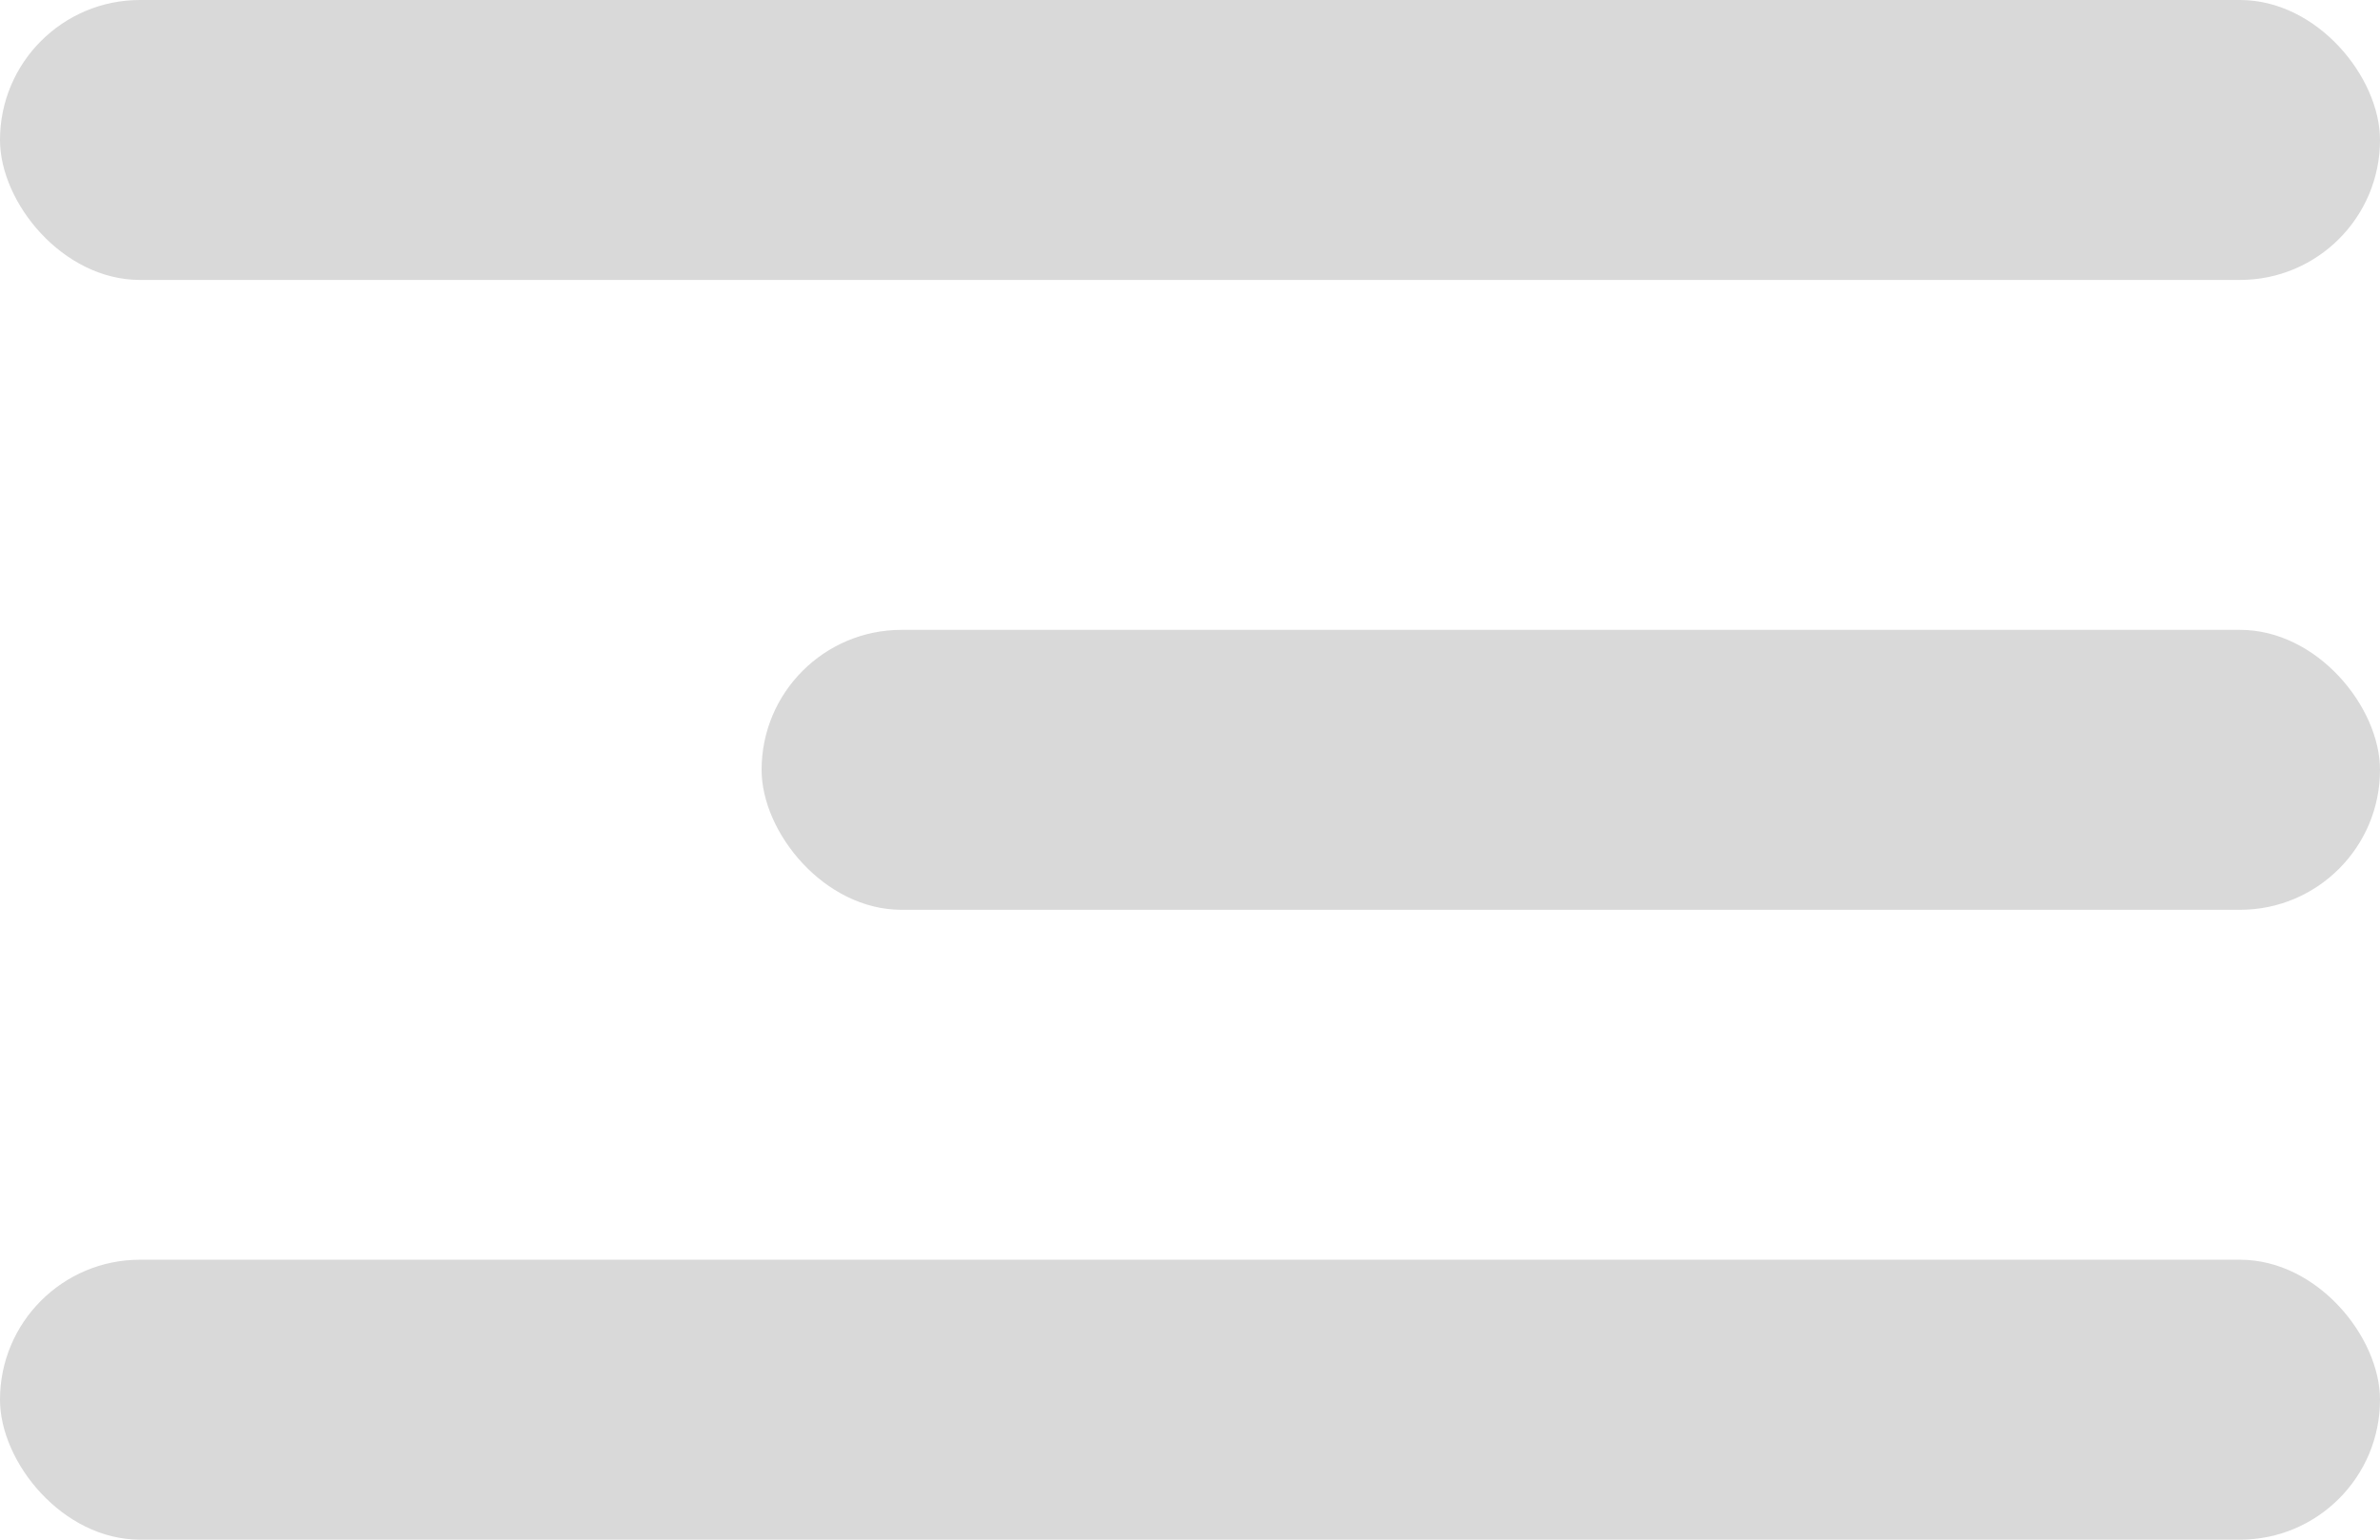 <svg width="34" height="22" viewBox="0 0 34 22" fill="none" xmlns="http://www.w3.org/2000/svg">
<rect width="34" height="4" rx="2" fill="#D9D9D9"/>
<rect x="10.88" y="9" width="23.12" height="4" rx="2" fill="#D9D9D9"/>
<rect y="18" width="34" height="4" rx="2" fill="#D9D9D9"/>
</svg>
